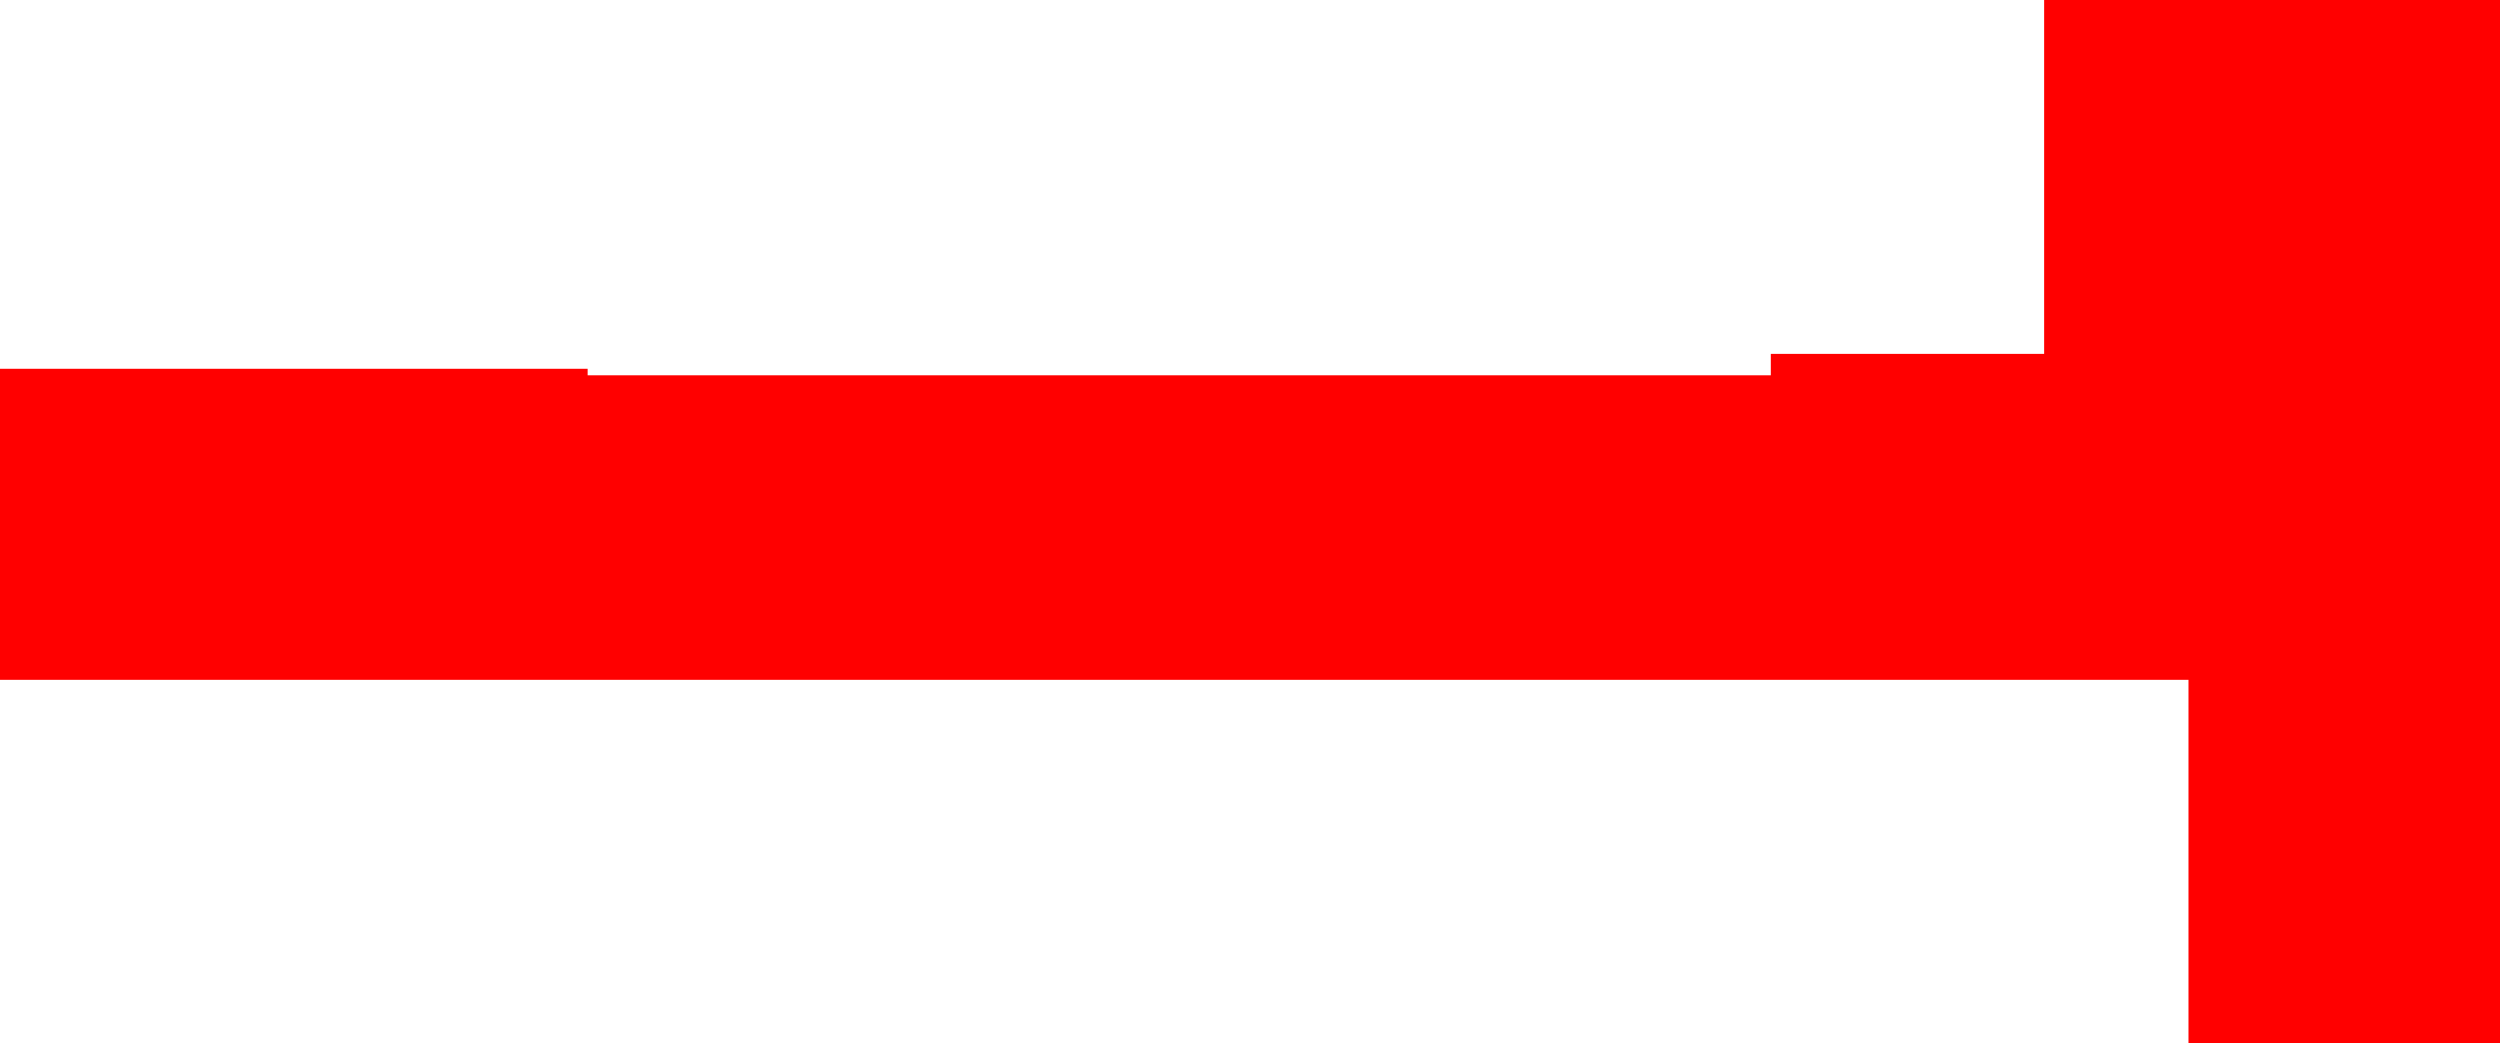 <?xml version="1.0" encoding="UTF-8" standalone="no"?>
<svg xmlns:xlink="http://www.w3.org/1999/xlink" height="112.0px" width="268.45px" xmlns="http://www.w3.org/2000/svg">
  <g transform="matrix(1.0, 0.0, 0.0, 1.0, 4.75, 0.0)">
    <path d="M214.75 0.0 L263.7 0.0 263.7 112.0 230.25 112.0 230.25 73.0 -4.75 73.0 -4.75 39.6 58.35 39.6 58.35 40.3 185.4 40.3 185.4 38.0 214.75 38.0 214.75 0.0" fill="#ff0000"/>
  </g>
</svg>
